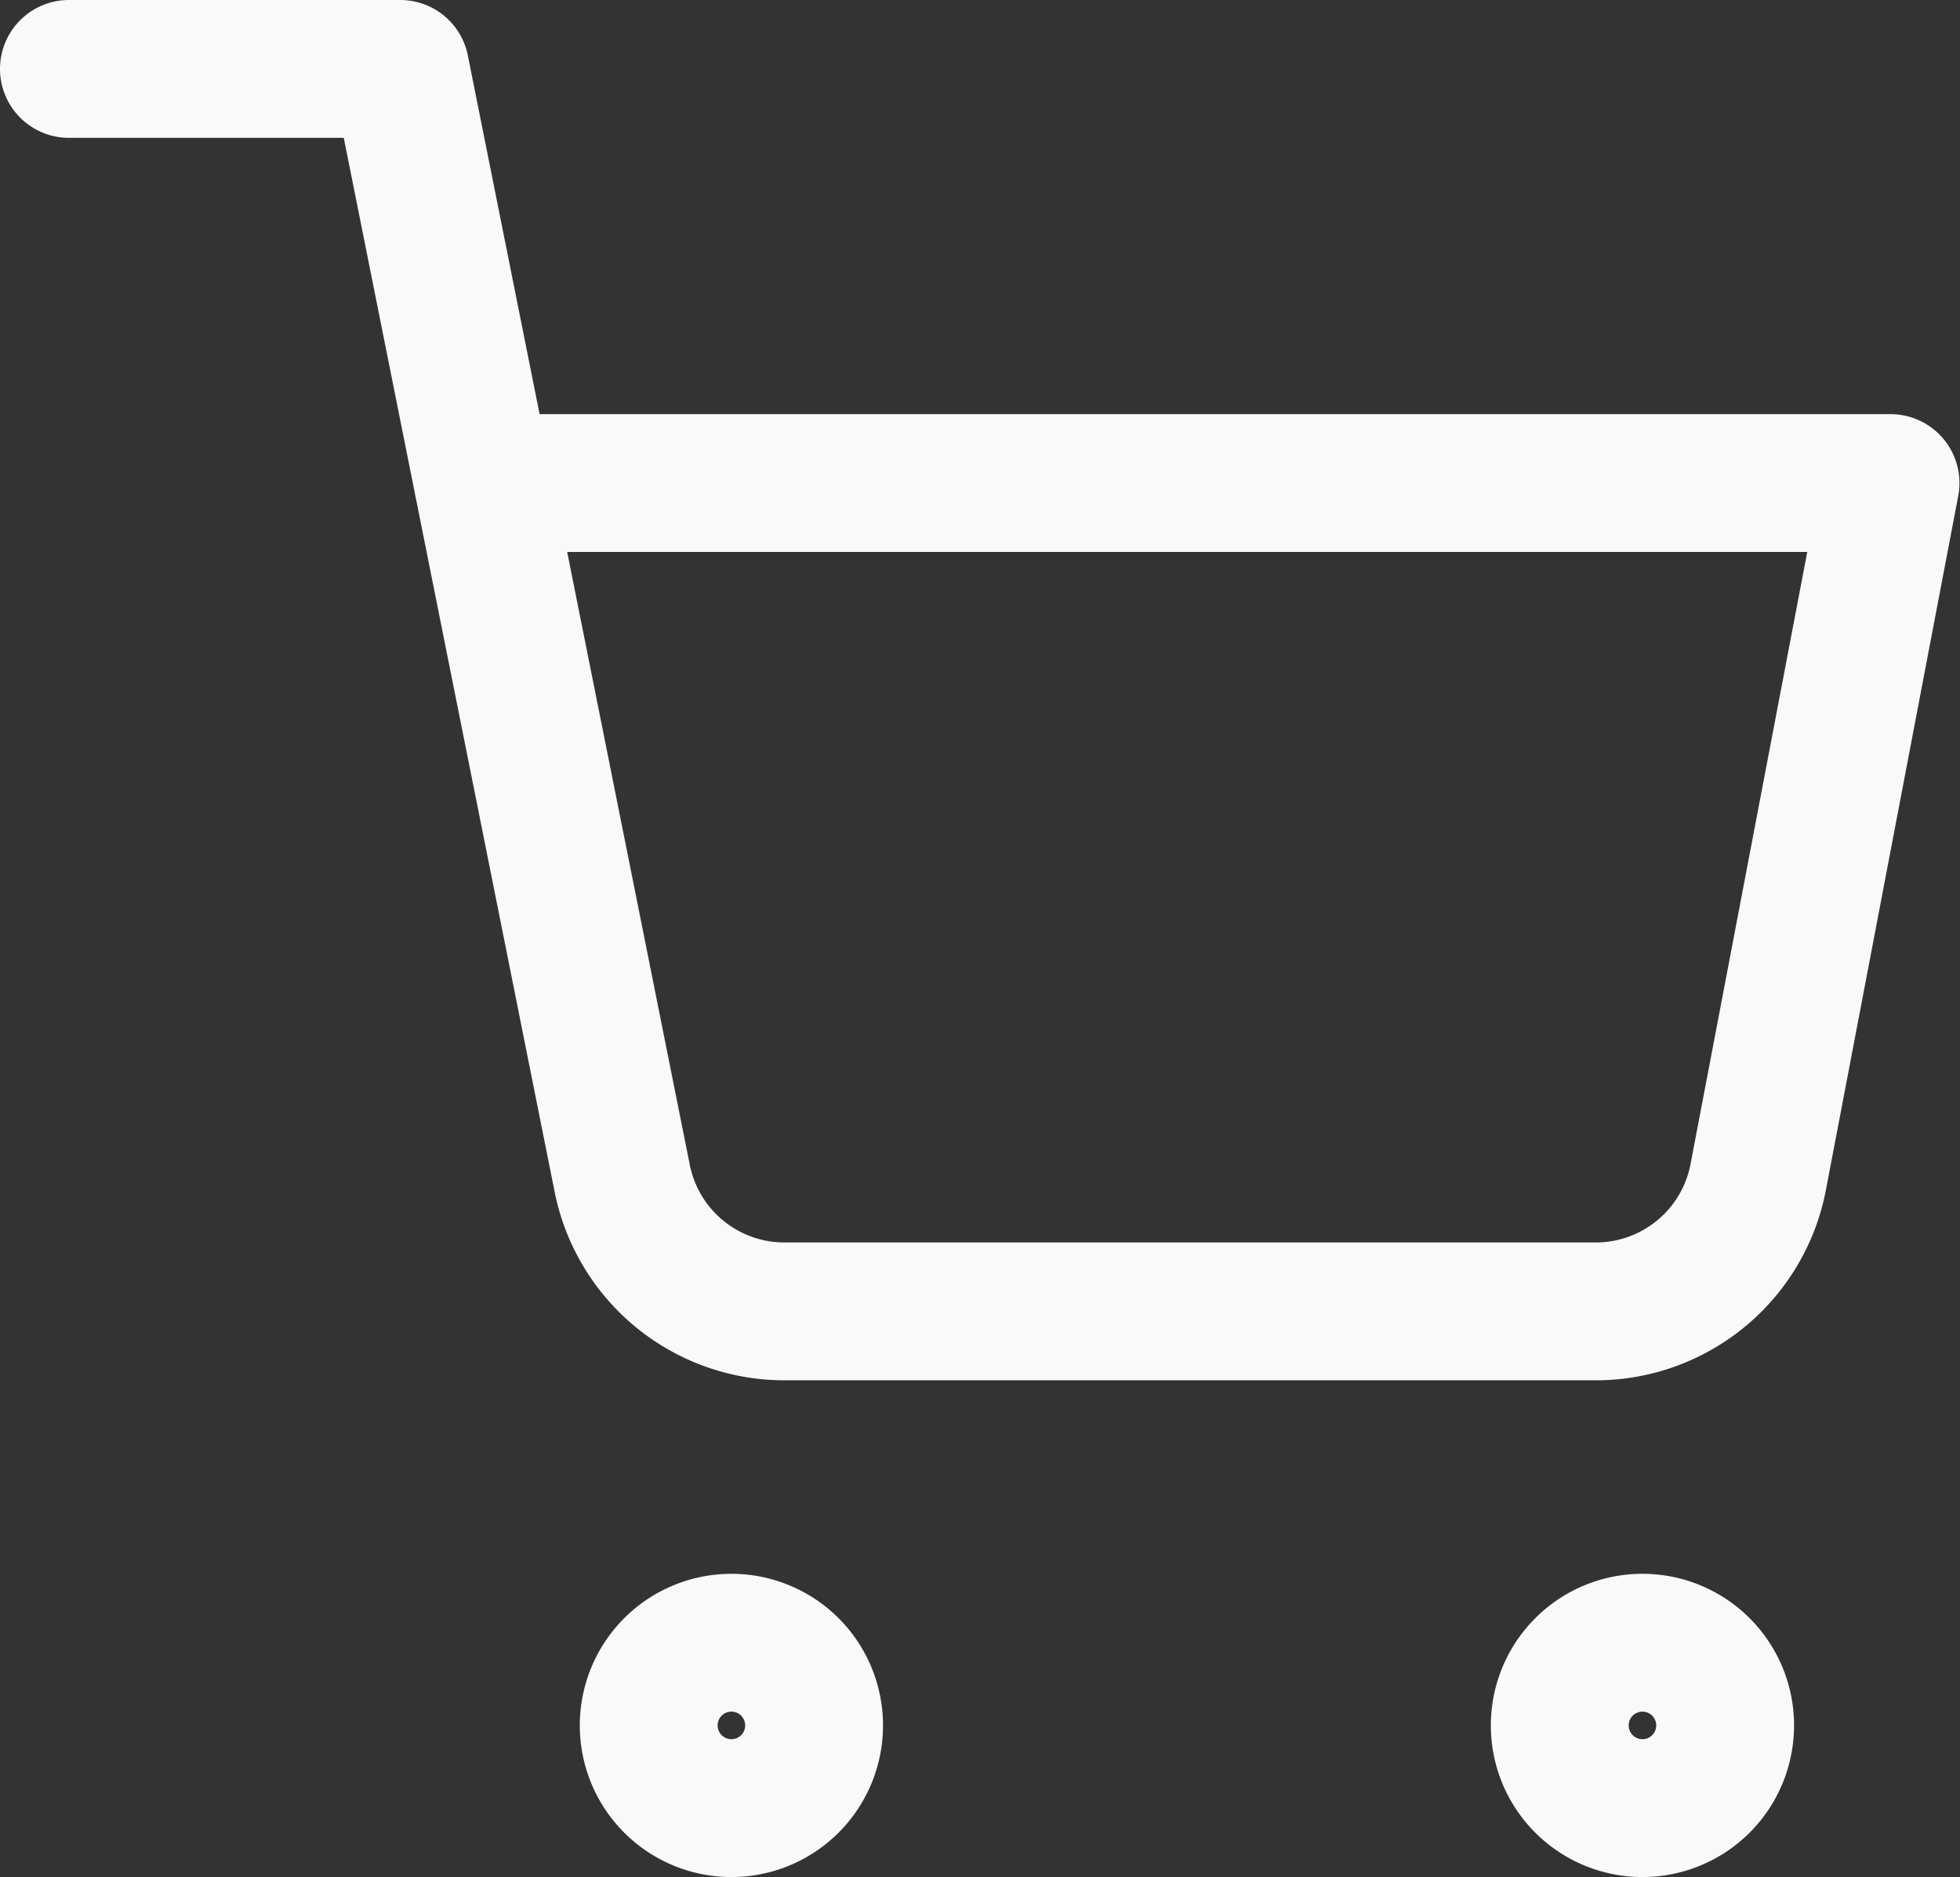 <svg xmlns="http://www.w3.org/2000/svg" width="21.331" height="20.43" viewBox="0 0 21.331 20.43">
  <rect x="0" y="0" width="21.331" height="20.43" fill="#333333" stroke="none"/>
  <g id="Icon_feather-shopping-cart" data-name="Icon feather-shopping-cart" transform="translate(-0.75 -0.75)">
    <path id="Path_263" data-name="Path 263" d="M13.8,30.9a.9.9,0,1,1-.9-.9A.9.9,0,0,1,13.8,30.9Z" transform="translate(-4.19 -11.373)" fill="none" stroke="#f9f9f9" stroke-linecap="round" stroke-linejoin="round" stroke-width="1.5"/>
    <path id="Path_264" data-name="Path 264" d="M30.3,30.9a.9.9,0,1,1-.9-.9A.9.9,0,0,1,30.3,30.9Z" transform="translate(-10.775 -11.373)" fill="none" stroke="#f9f9f9" stroke-linecap="round" stroke-linejoin="round" stroke-width="1.5"/>
    <path id="Path_265" data-name="Path 265" d="M1.5,1.5H5.106L7.521,13.57a1.8,1.8,0,0,0,1.8,1.451h8.762a1.8,1.8,0,0,0,1.8-1.451l1.442-7.563H6.007" fill="none" stroke="#f9f9f9" stroke-linecap="round" stroke-linejoin="round" stroke-width="1.5"/>
  </g>
</svg>
